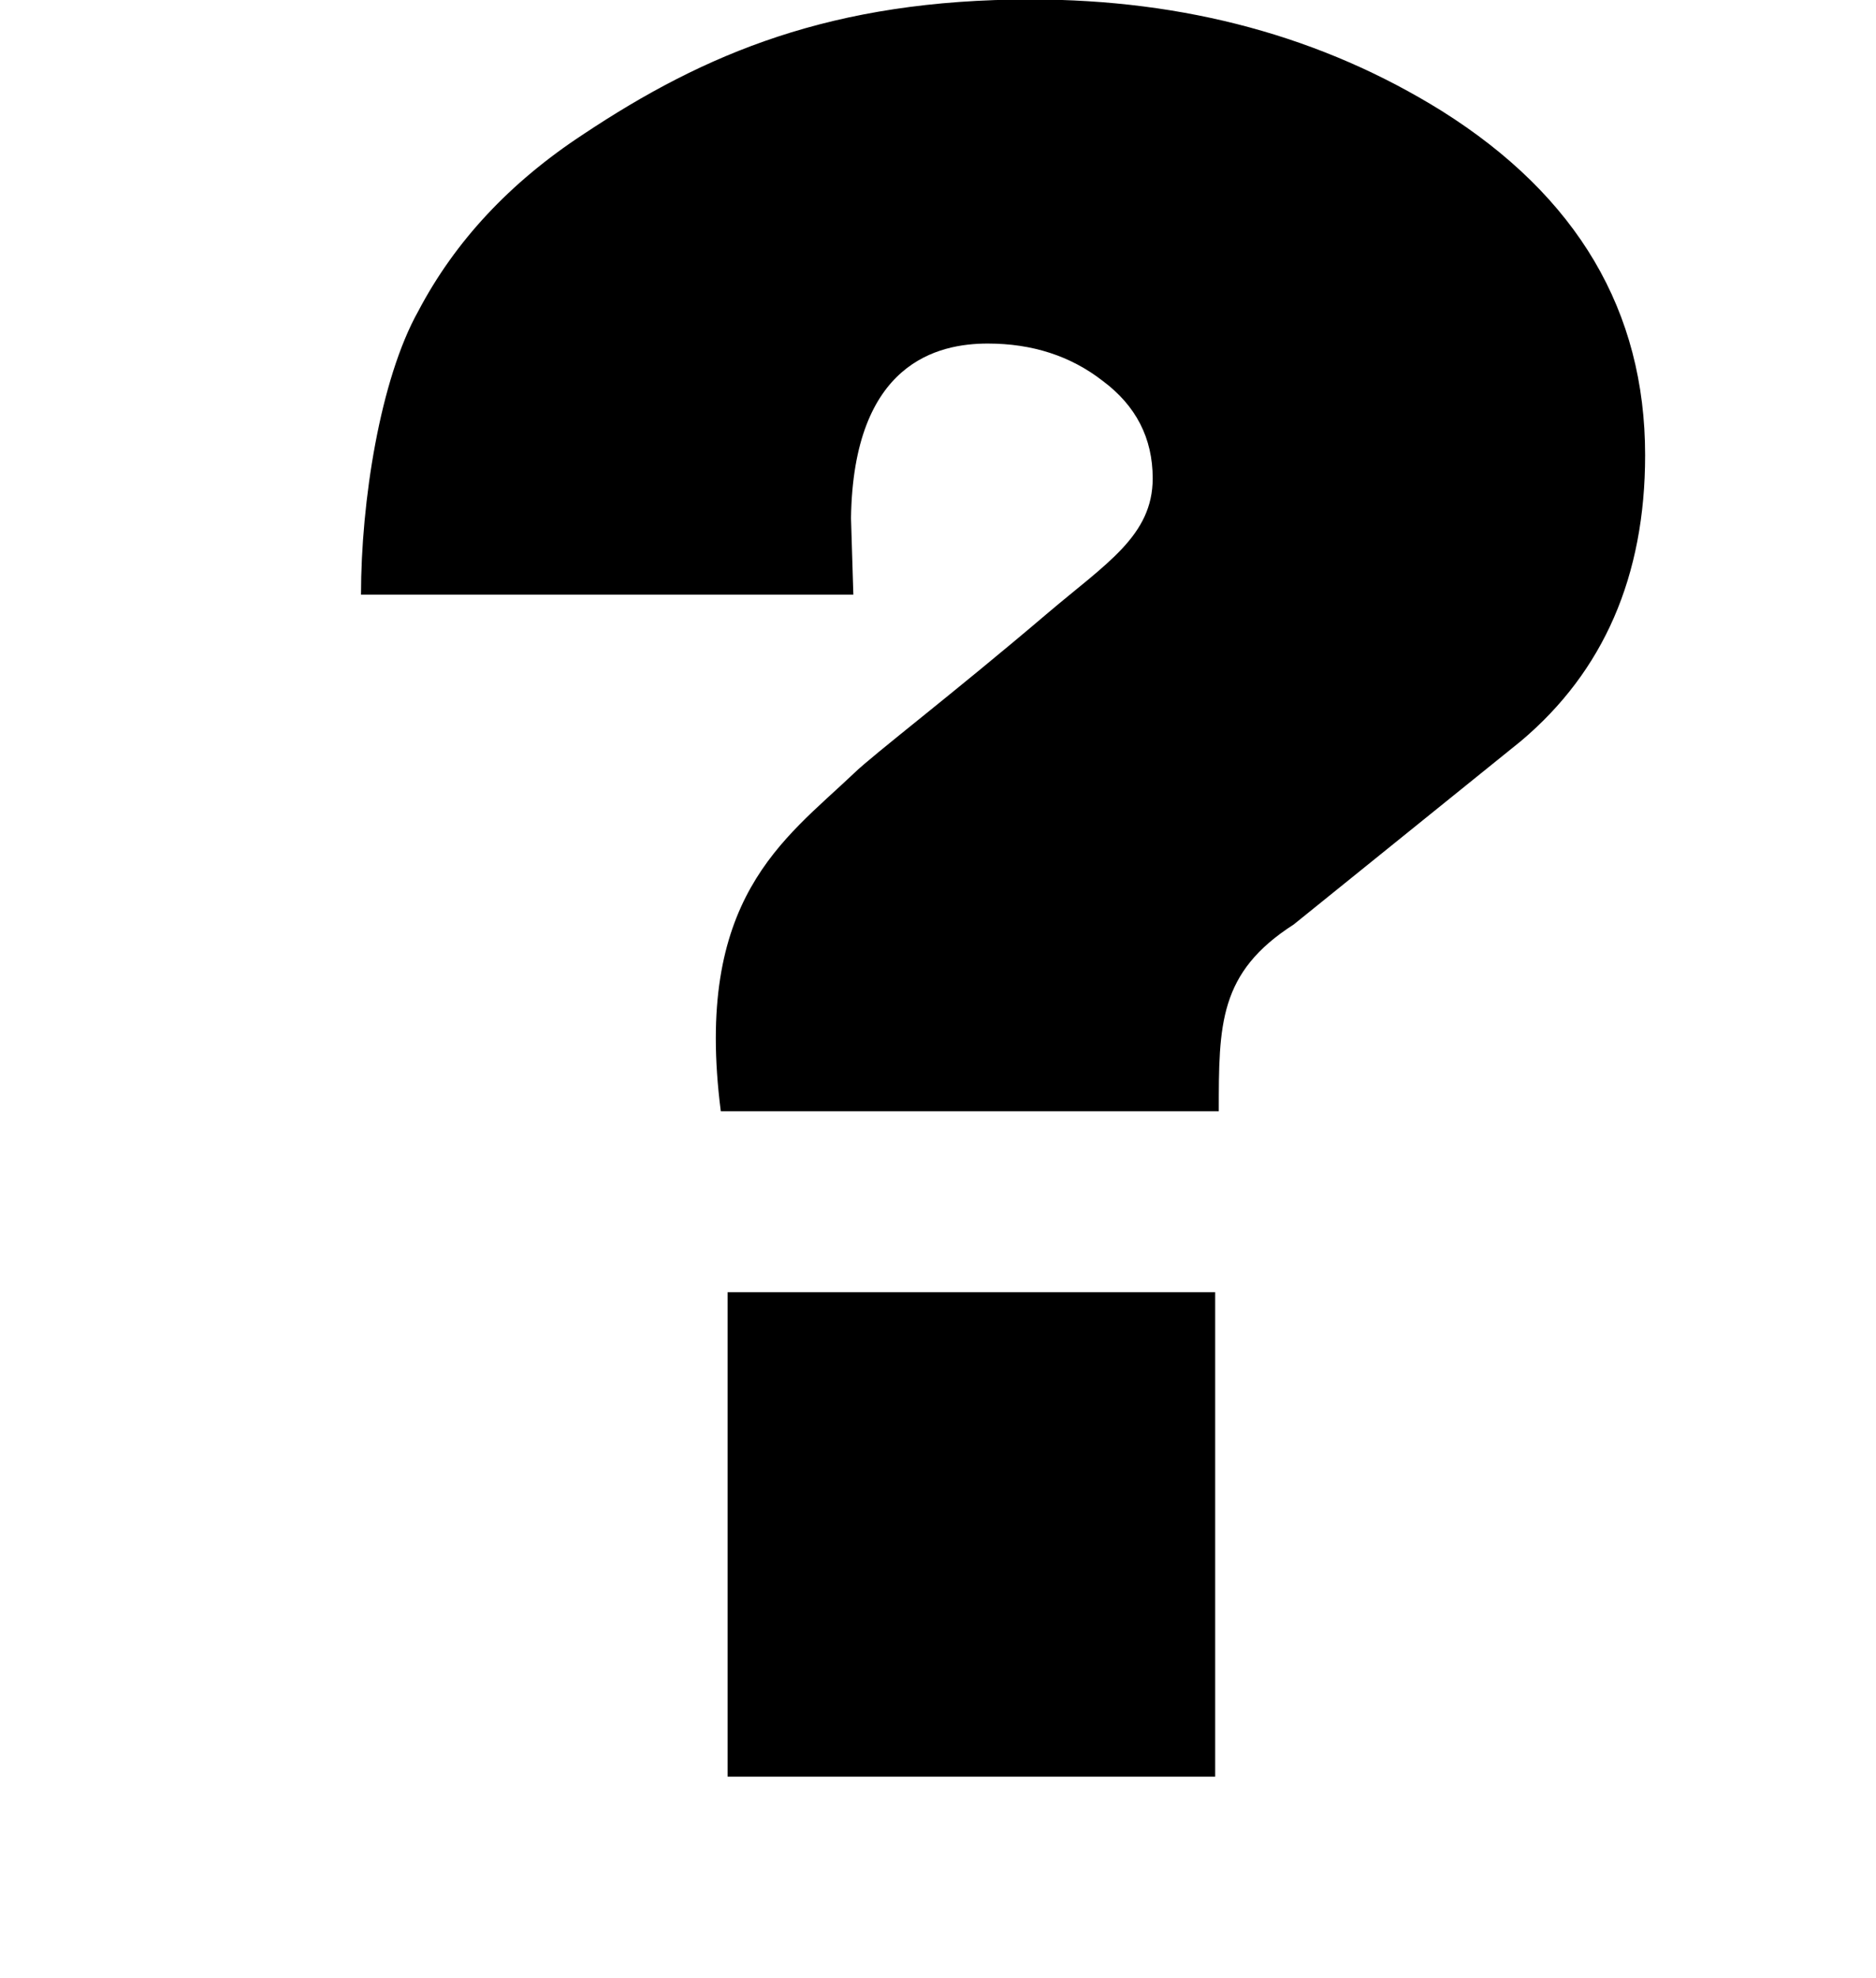 <?xml version="1.0" encoding="UTF-8" standalone="no"?>
<svg
   xmlns:dc="http://purl.org/dc/elements/1.1/"
   xmlns:cc="http://web.resource.org/cc/"
   xmlns:rdf="http://www.w3.org/1999/02/22-rdf-syntax-ns#"
   xmlns:svg="http://www.w3.org/2000/svg"
   xmlns="http://www.w3.org/2000/svg"
   xmlns:xlink="http://www.w3.org/1999/xlink"
   xmlns:sodipodi="http://inkscape.sourceforge.net/DTD/sodipodi-0.dtd"
   xmlns:inkscape="http://www.inkscape.org/namespaces/inkscape"
   id="svg1"
   width="19"
   height="20.029"
  >
  <sodipodi:namedview
     id="base"
     showgrid="true"
     gridspacingy="1pt"
     gridspacingx="1pt"
     gridoriginy="0pt"
     gridoriginx="0pt"
  />
  <defs id="defs3">

  </defs>
<g id="paint-unknown" inkscape:label="#fill_unset" transform="matrix(0.792,0,0,0.833,-726.662,-13.485)">
  <g id="g2496" transform="matrix(0.96,0,0,0.96,344.892,1.216)">
    <rect height="25" id="rect2499" style="fill:none;stroke-width:0.052" width="25" x="596.875" y="15.625"/>
  </g>
  <path d="M 930.684,16.182 C 932.66,16.182 934.413,16.634 935.941,17.538 937.674,18.574 938.54,19.969 938.54,21.721 938.54,23.19 938.01,24.349 936.95,25.197 L 934.046,27.425 C 933.088,28.009 933.088,28.64 933.088,29.695 L 926.72,29.695 C 926.371,27.111 927.525,26.398 928.422,25.588 928.666,25.362 929.697,24.614 930.898,23.642 931.647,23.037 932.243,22.7 932.243,22.003 932.243,21.513 932.029,21.118 931.601,20.816 931.193,20.515 930.704,20.364 930.134,20.364 929.502,20.364 928.415,20.59 928.385,22.484 L 928.415,23.416 922.119,23.416 C 922.119,22.286 922.363,20.798 922.852,19.969 923.321,19.121 924.024,18.405 924.961,17.821 926.51,16.841 928.137,16.182 930.684,16.182 M 926.807,31.894 933.042,31.894 933.042,37.782 926.807,37.782 926.807,31.894" id="text2490" inkscape:connector-curvature="0" sodipodi:nodetypes="ccsccccsssssccccscccccc" style="fill:#000000"/>
</g>

</svg>
